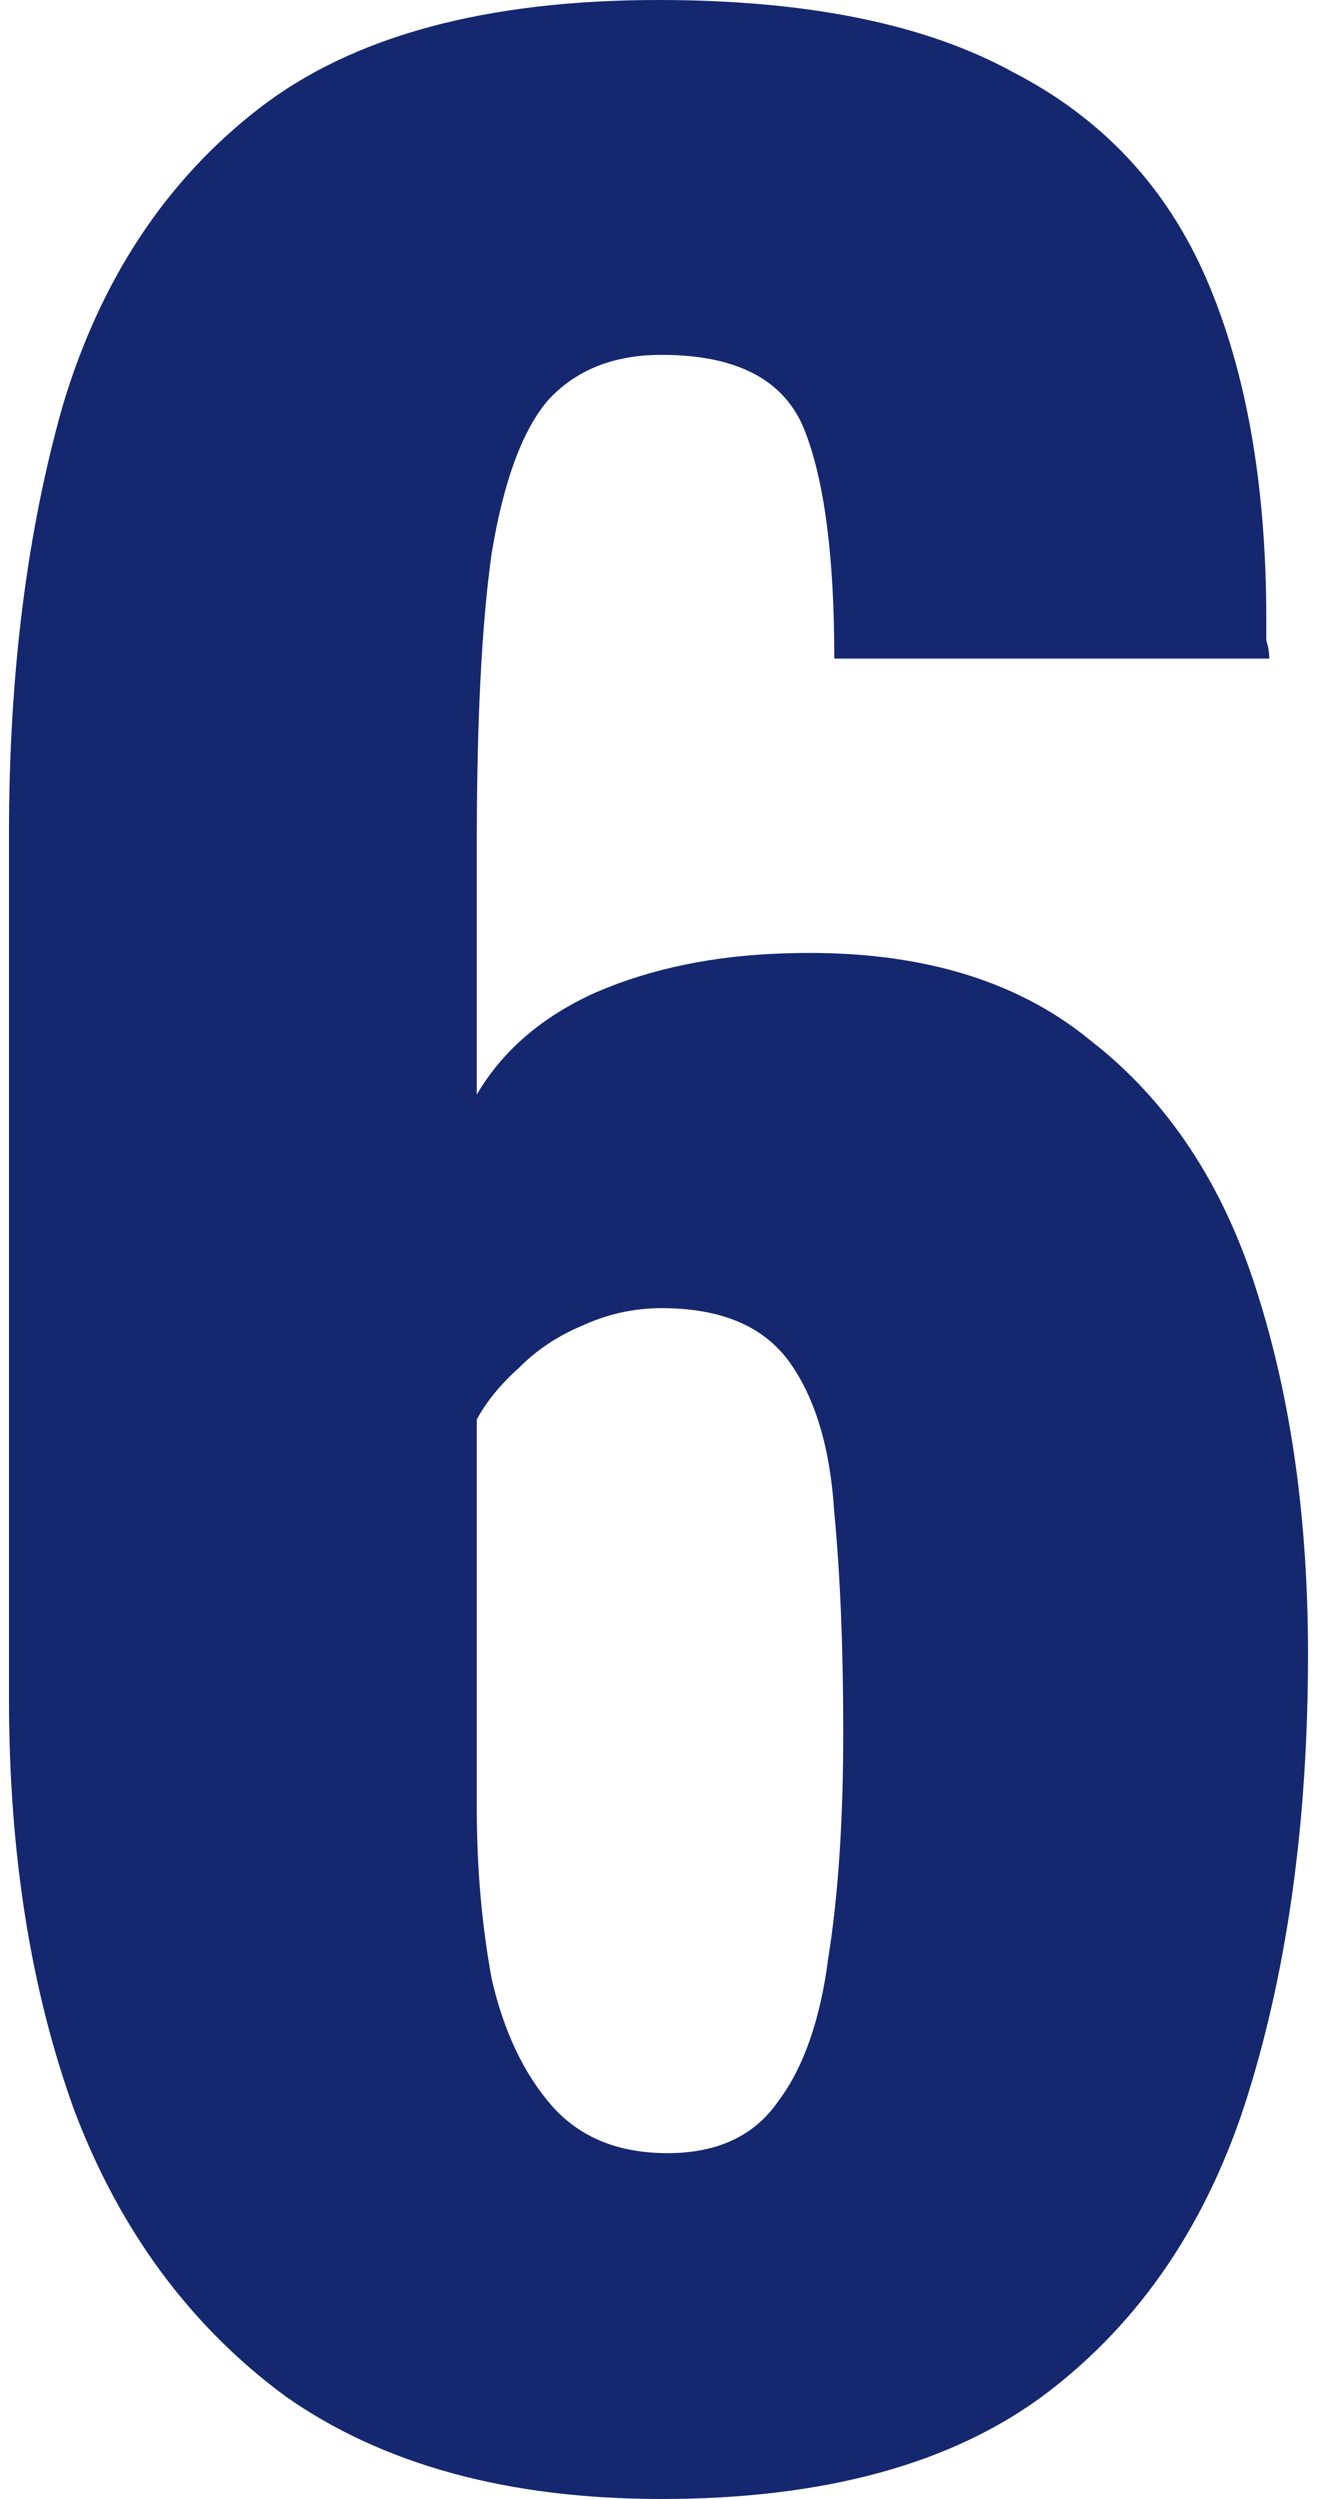 <svg width="53" height="100" viewBox="0 0 53 100" fill="none" xmlns="http://www.w3.org/2000/svg">
<path d="M26.479 100C20.357 100 15.348 98.636 11.452 95.909C7.635 93.101 4.813 89.29 2.984 84.477C1.235 79.663 0.36 74.168 0.36 67.99V33.333C0.36 26.996 1.076 21.3 2.507 16.245C4.017 11.191 6.641 7.22 10.378 4.332C14.115 1.444 19.443 0 26.36 0C32.323 0 37.054 0.963 40.553 2.888C44.131 4.733 46.715 7.501 48.305 11.191C49.895 14.882 50.69 19.414 50.69 24.789C50.69 25.03 50.69 25.311 50.69 25.632C50.77 25.872 50.809 26.113 50.809 26.354H33.397C33.397 22.262 32.999 19.214 32.204 17.208C31.409 15.203 29.501 14.2 26.479 14.2C24.571 14.2 23.06 14.801 21.947 16.005C20.913 17.208 20.158 19.254 19.681 22.142C19.284 24.95 19.085 28.841 19.085 33.815V43.803C20.118 42.038 21.709 40.674 23.855 39.711C26.082 38.748 28.626 38.227 31.488 38.147C36.577 37.986 40.632 39.15 43.654 41.637C46.755 44.043 48.981 47.413 50.333 51.745C51.684 55.997 52.36 60.81 52.36 66.185C52.36 72.764 51.565 78.62 49.975 83.754C48.385 88.889 45.681 92.9 41.865 95.788C38.128 98.596 32.999 100 26.479 100ZM26.718 86.161C28.706 86.161 30.177 85.479 31.131 84.115C32.164 82.752 32.84 80.826 33.158 78.339C33.556 75.852 33.755 72.844 33.755 69.314C33.755 65.945 33.635 63.016 33.397 60.529C33.238 57.962 32.641 55.957 31.608 54.513C30.574 53.069 28.865 52.347 26.479 52.347C25.366 52.347 24.293 52.587 23.259 53.069C22.305 53.47 21.47 54.031 20.755 54.753C20.039 55.395 19.482 56.077 19.085 56.799V72.323C19.085 74.729 19.284 77.016 19.681 79.182C20.158 81.267 20.953 82.952 22.066 84.236C23.18 85.519 24.73 86.161 26.718 86.161Z" fill="#14276F"/>
</svg>
